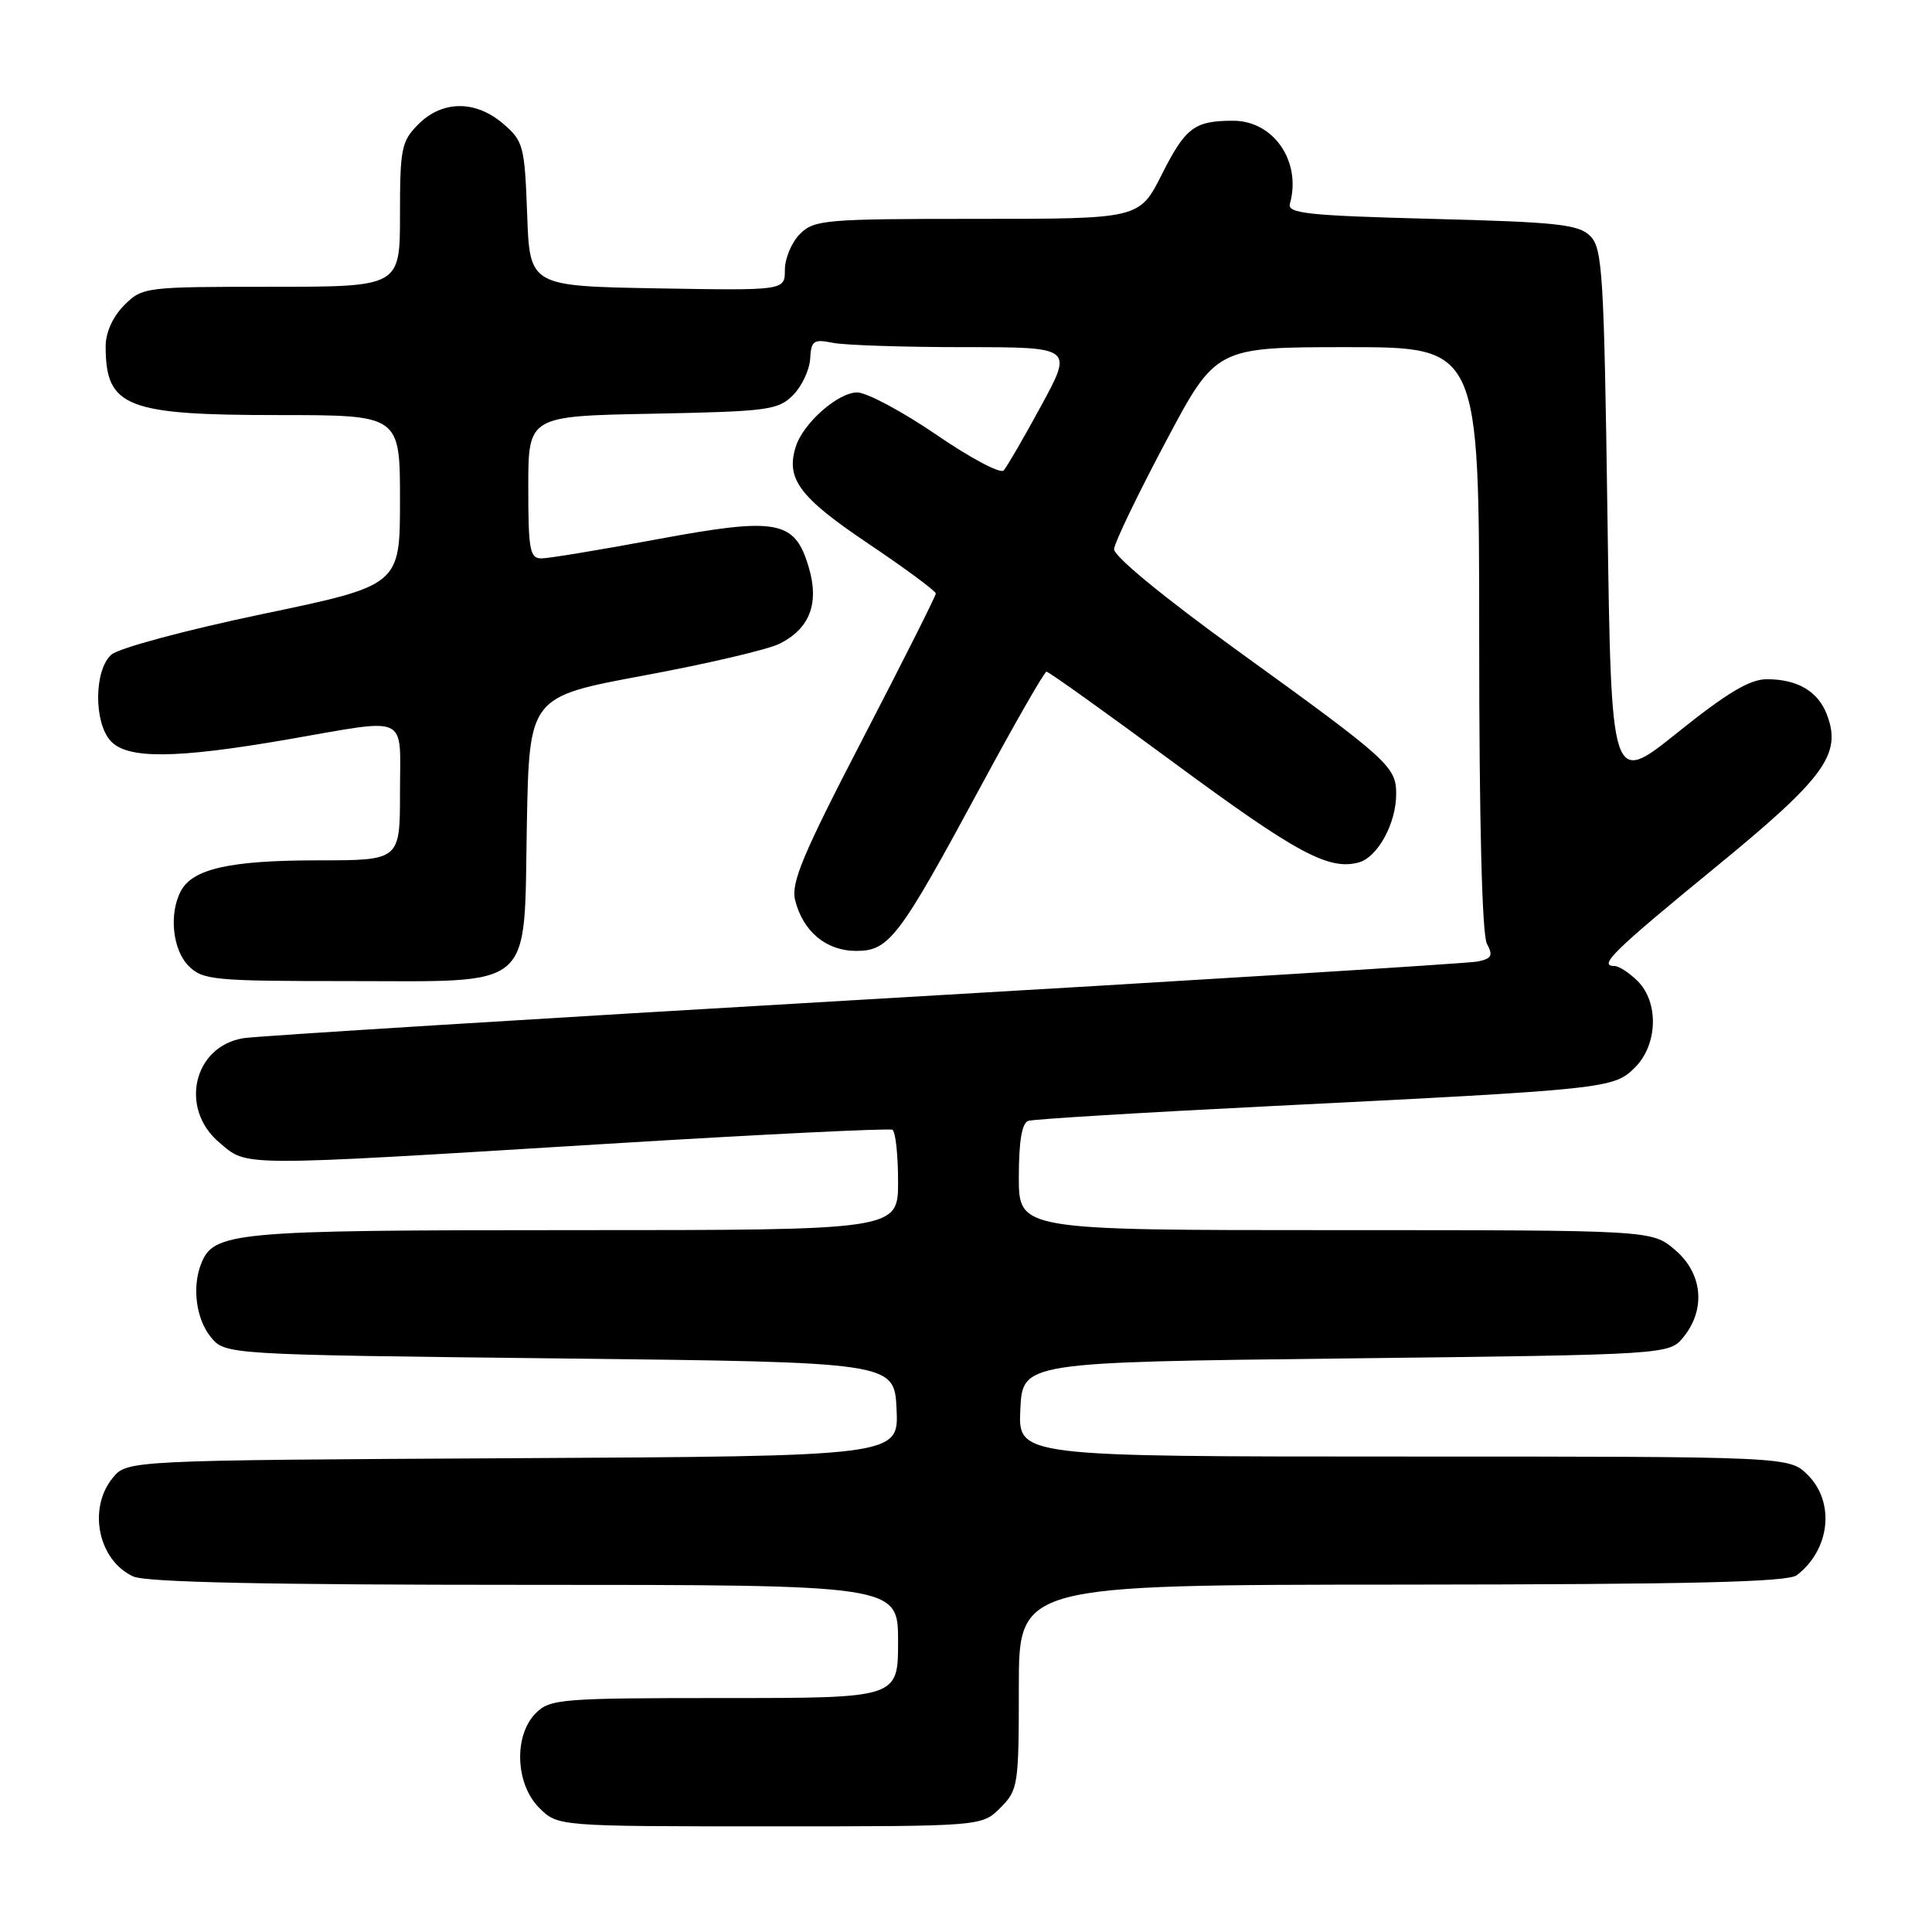 <?xml version="1.0" encoding="UTF-8" standalone="no"?>
<!DOCTYPE svg PUBLIC "-//W3C//DTD SVG 1.1//EN" "http://www.w3.org/Graphics/SVG/1.1/DTD/svg11.dtd" >
<svg xmlns="http://www.w3.org/2000/svg" xmlns:xlink="http://www.w3.org/1999/xlink" version="1.1" viewBox="0 0 256 256">
 <g >
 <path fill="currentColor"
d=" M 132.55 239.55 C 134.91 237.18 135.00 236.59 135.00 223.55 C 135.00 210.00 135.00 210.00 185.75 209.97 C 224.07 209.94 236.89 209.64 238.09 208.72 C 242.49 205.33 243.18 199.09 239.55 195.45 C 237.09 193.00 237.09 193.00 186.00 193.00 C 134.90 193.00 134.90 193.00 135.20 186.75 C 135.50 180.50 135.50 180.50 178.34 180.00 C 221.18 179.50 221.18 179.50 223.09 177.14 C 226.07 173.46 225.59 168.67 221.92 165.59 C 218.85 163.00 218.85 163.00 176.92 163.00 C 135.00 163.00 135.00 163.00 135.00 155.97 C 135.00 151.23 135.41 148.80 136.25 148.52 C 136.94 148.29 151.45 147.41 168.50 146.56 C 212.97 144.34 213.84 144.25 216.64 141.45 C 219.66 138.44 219.83 132.83 217.00 130.00 C 215.90 128.90 214.51 128.00 213.92 128.00 C 211.73 128.00 213.78 126.00 227.21 115.00 C 241.81 103.05 244.07 99.95 242.08 94.70 C 240.90 91.60 238.19 90.00 234.11 90.00 C 231.86 90.00 228.83 91.81 222.29 97.06 C 213.50 104.11 213.50 104.11 213.00 68.59 C 212.54 36.24 212.34 32.91 210.72 31.28 C 209.17 29.73 206.41 29.43 189.72 29.00 C 173.27 28.57 170.56 28.28 170.92 27.00 C 172.48 21.42 168.78 16.00 163.41 16.00 C 158.26 16.00 157.09 16.88 153.94 23.13 C 150.97 29.00 150.97 29.00 129.49 29.00 C 109.33 29.00 107.88 29.12 106.00 31.00 C 104.90 32.10 104.00 34.24 104.00 35.75 C 104.00 38.50 104.00 38.50 87.10 38.21 C 70.19 37.91 70.19 37.91 69.85 28.37 C 69.52 19.35 69.35 18.69 66.69 16.41 C 63.03 13.26 58.63 13.28 55.45 16.45 C 53.19 18.72 53.00 19.65 53.00 28.45 C 53.00 38.00 53.00 38.00 35.95 38.00 C 19.19 38.00 18.87 38.04 16.45 40.45 C 14.95 41.96 14.00 44.06 14.00 45.87 C 14.00 53.94 16.67 55.00 36.95 55.00 C 53.00 55.00 53.00 55.00 53.00 66.28 C 53.00 77.56 53.00 77.56 34.75 81.37 C 24.59 83.50 15.72 85.88 14.75 86.75 C 12.47 88.78 12.41 95.69 14.65 98.17 C 16.85 100.60 23.22 100.55 38.00 98.00 C 54.47 95.15 53.00 94.47 53.00 105.00 C 53.00 114.00 53.00 114.00 42.15 114.00 C 30.54 114.00 25.55 115.11 23.98 118.04 C 22.36 121.06 22.86 125.86 25.00 128.00 C 26.86 129.86 28.33 130.00 45.89 130.00 C 71.15 130.00 69.40 131.52 69.81 109.26 C 70.13 92.33 70.13 92.33 85.31 89.51 C 93.67 87.96 101.76 86.07 103.29 85.30 C 107.32 83.29 108.59 79.92 107.15 75.12 C 105.30 68.91 103.00 68.50 87.00 71.47 C 79.58 72.85 72.71 73.99 71.75 73.99 C 70.21 74.00 70.00 72.89 70.00 64.57 C 70.00 55.13 70.00 55.13 86.47 54.82 C 101.71 54.52 103.11 54.34 105.07 52.37 C 106.24 51.20 107.26 49.03 107.35 47.55 C 107.48 45.13 107.80 44.91 110.38 45.43 C 111.96 45.74 119.76 46.00 127.72 46.00 C 142.18 46.00 142.18 46.00 137.97 53.75 C 135.66 58.01 133.41 61.88 132.99 62.34 C 132.56 62.81 128.54 60.67 124.05 57.59 C 119.56 54.52 114.84 52.00 113.58 52.00 C 111.04 52.00 106.43 56.07 105.45 59.17 C 104.09 63.44 105.92 65.89 115.02 72.01 C 119.96 75.33 124.00 78.32 124.00 78.64 C 124.00 78.97 119.65 87.62 114.33 97.87 C 106.37 113.22 104.78 117.00 105.36 119.28 C 106.40 123.44 109.49 126.00 113.45 126.00 C 117.82 126.00 119.11 124.30 129.93 104.25 C 134.45 95.86 138.39 89.00 138.67 89.00 C 138.96 89.00 146.54 94.42 155.53 101.05 C 171.78 113.04 176.02 115.33 180.00 114.29 C 182.52 113.63 185.00 109.14 185.00 105.22 C 185.00 101.57 184.08 100.74 164.00 86.23 C 154.13 79.09 147.55 73.68 147.62 72.75 C 147.69 71.89 150.75 65.53 154.43 58.60 C 161.11 46.00 161.11 46.00 178.56 46.00 C 196.00 46.00 196.00 46.00 196.00 84.57 C 196.00 108.92 196.38 123.84 197.02 125.04 C 197.87 126.63 197.66 127.03 195.77 127.41 C 194.52 127.66 157.95 129.93 114.50 132.45 C 71.05 134.98 34.05 137.28 32.28 137.56 C 25.62 138.63 23.71 146.89 29.08 151.41 C 32.86 154.59 31.09 154.59 80.00 151.59 C 100.62 150.32 117.84 149.48 118.25 149.70 C 118.66 149.93 119.00 153.02 119.00 156.56 C 119.00 163.00 119.00 163.00 75.95 163.00 C 30.66 163.00 28.28 163.22 26.62 167.54 C 25.44 170.61 26.00 174.78 27.91 177.14 C 29.82 179.50 29.82 179.50 74.16 180.00 C 118.50 180.50 118.50 180.50 118.80 186.72 C 119.09 192.95 119.09 192.95 67.96 193.22 C 16.82 193.50 16.82 193.50 14.91 195.86 C 11.60 199.95 13.04 206.78 17.66 208.89 C 19.34 209.66 35.43 210.00 69.55 210.00 C 119.00 210.00 119.00 210.00 119.00 217.50 C 119.00 225.00 119.00 225.00 96.00 225.00 C 74.33 225.00 72.88 225.12 71.00 227.00 C 68.05 229.95 68.28 236.38 71.45 239.55 C 73.91 242.00 73.91 242.00 102.00 242.00 C 130.09 242.00 130.09 242.00 132.55 239.55 Z "/>
</g>
</svg>